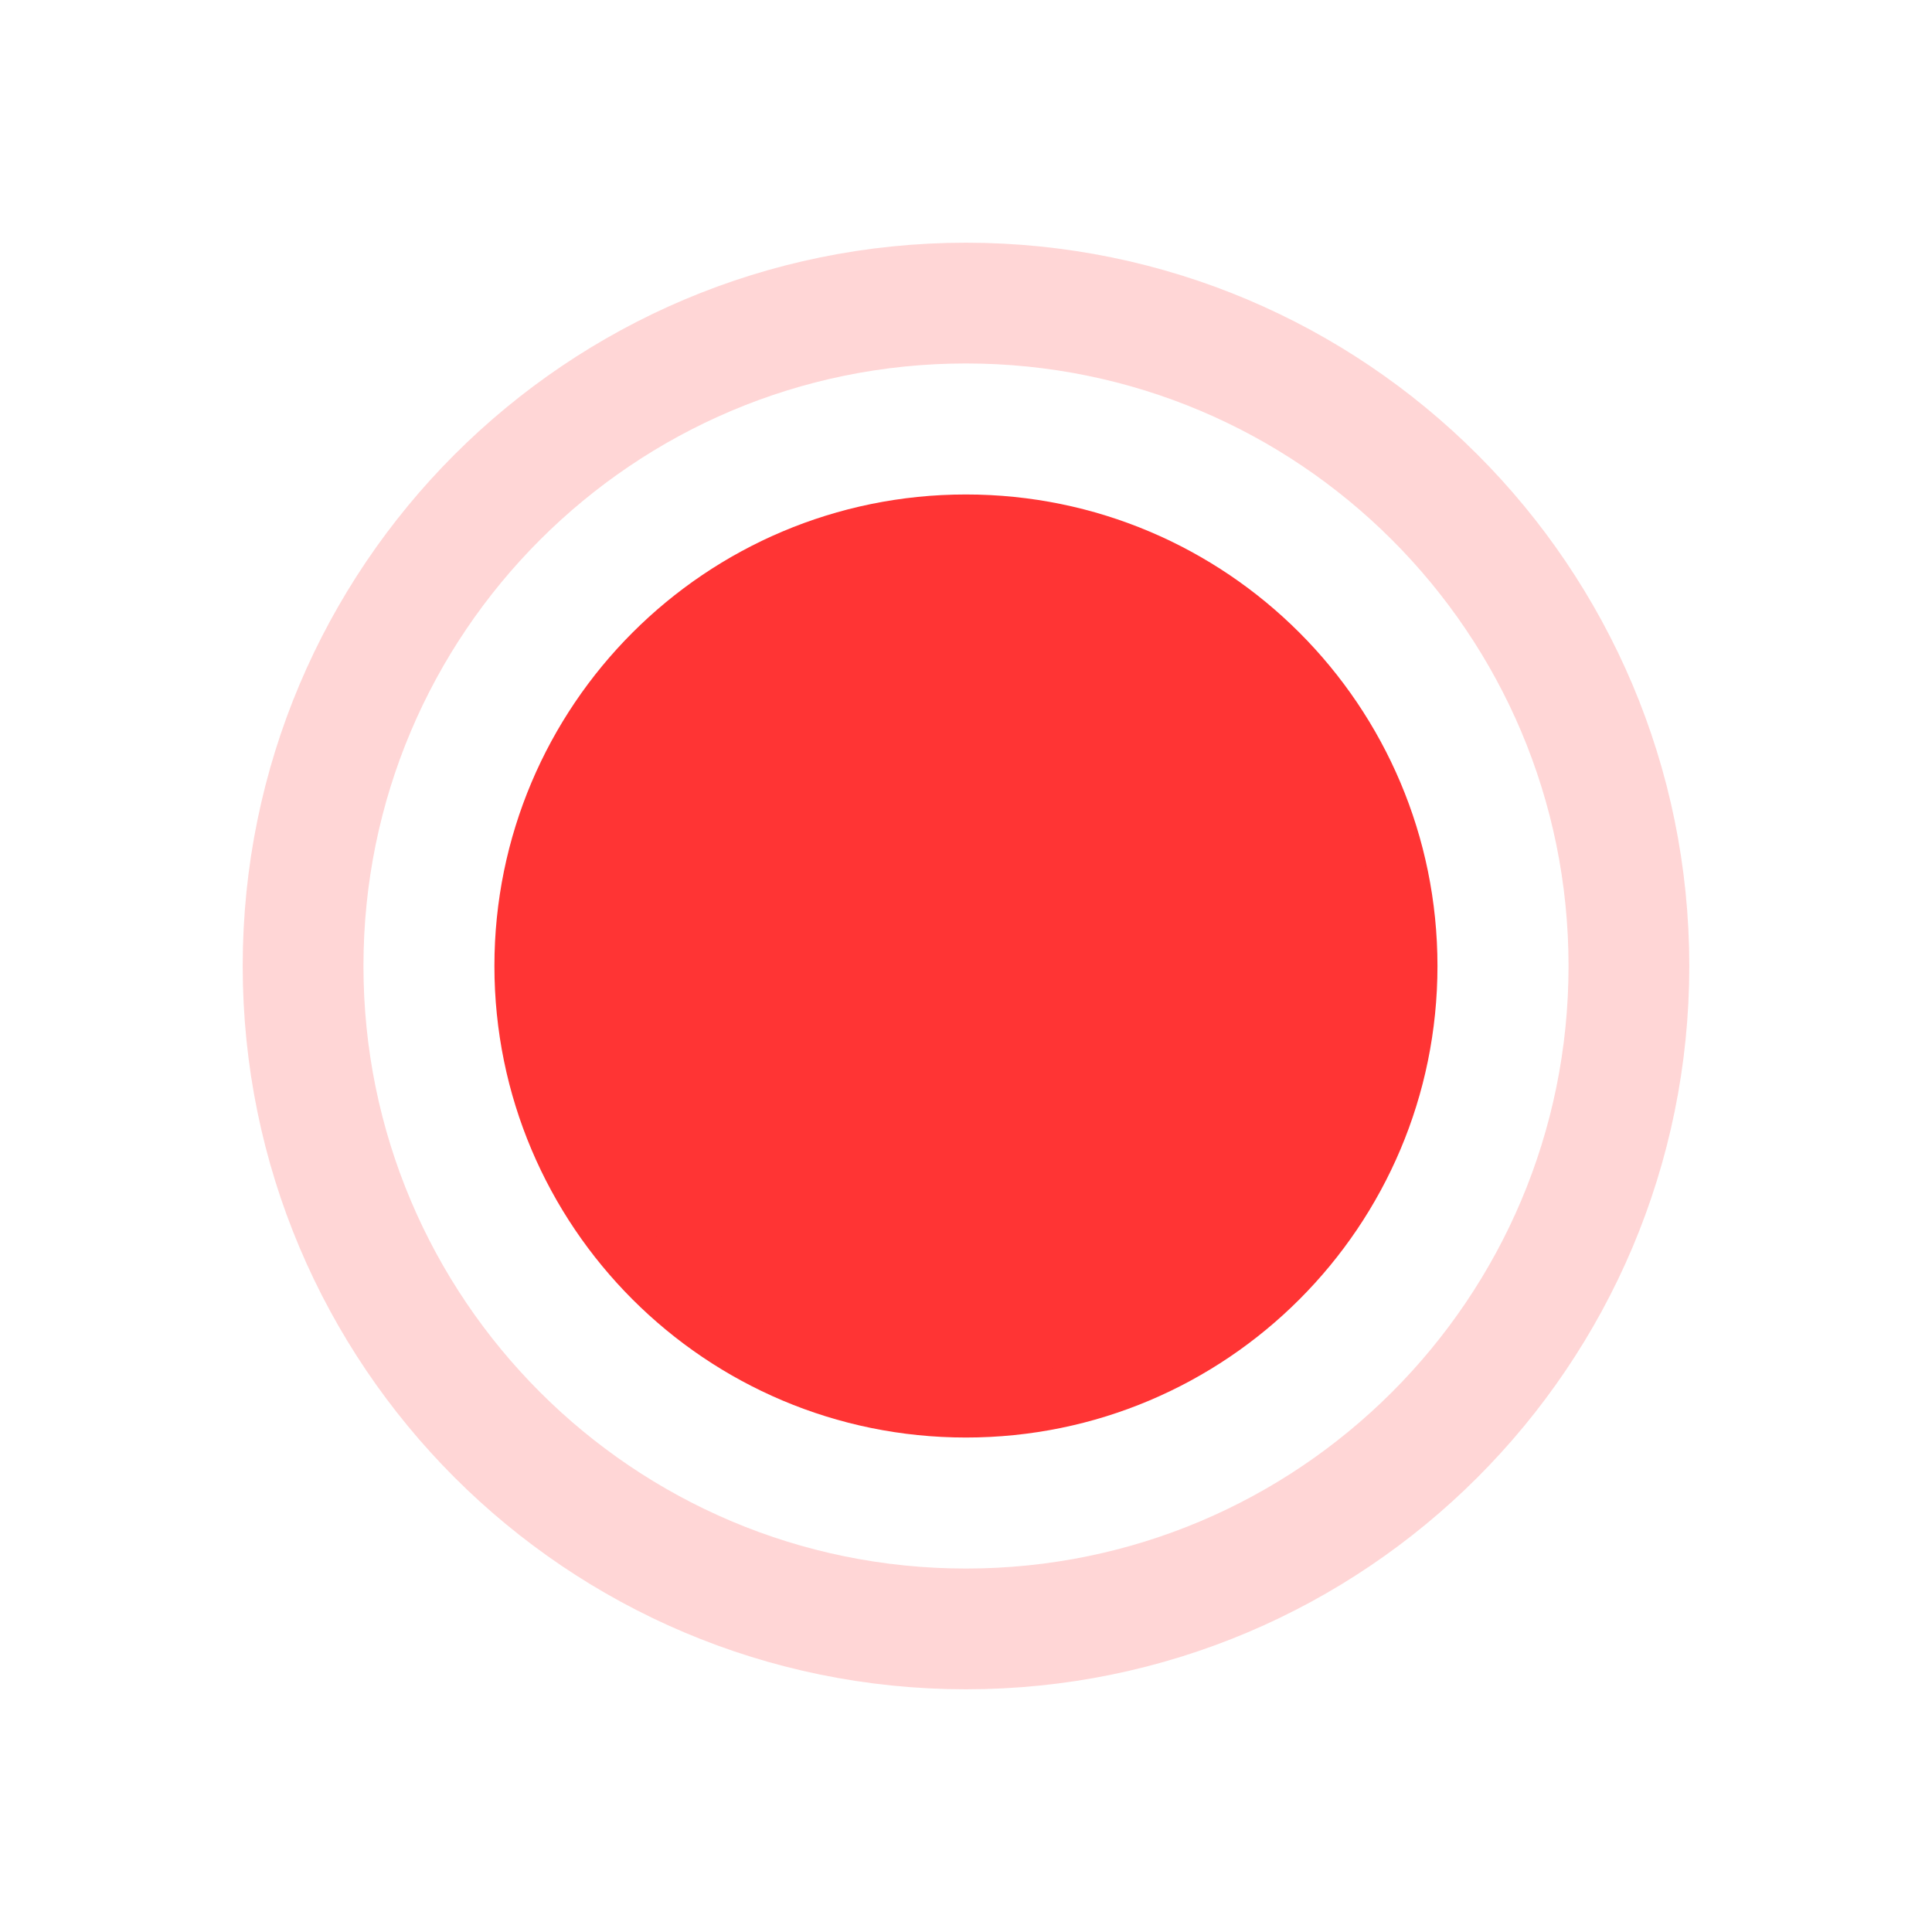<svg width="32" height="32" viewBox="0 0 32 32" fill="none" xmlns="http://www.w3.org/2000/svg">
<path opacity="0.4" d="M15.999 26.98C22.064 26.98 26.98 22.064 26.98 16C26.98 9.936 22.064 5.02 15.999 5.02C9.935 5.02 5.02 9.936 5.02 16C5.02 22.064 9.935 26.98 15.999 26.98Z" stroke="#FF3434" stroke-opacity="0.5" stroke-width="2" stroke-linecap="round" stroke-linejoin="round"/>
<path d="M15.999 23.31C20.037 23.31 23.309 20.037 23.309 16C23.309 11.963 20.037 8.69 15.999 8.69C11.962 8.69 8.689 11.963 8.689 16C8.689 20.037 11.962 23.31 15.999 23.31Z" fill="#FF3434" stroke="#FF3434" stroke-linecap="round" stroke-linejoin="round"/>
</svg>
